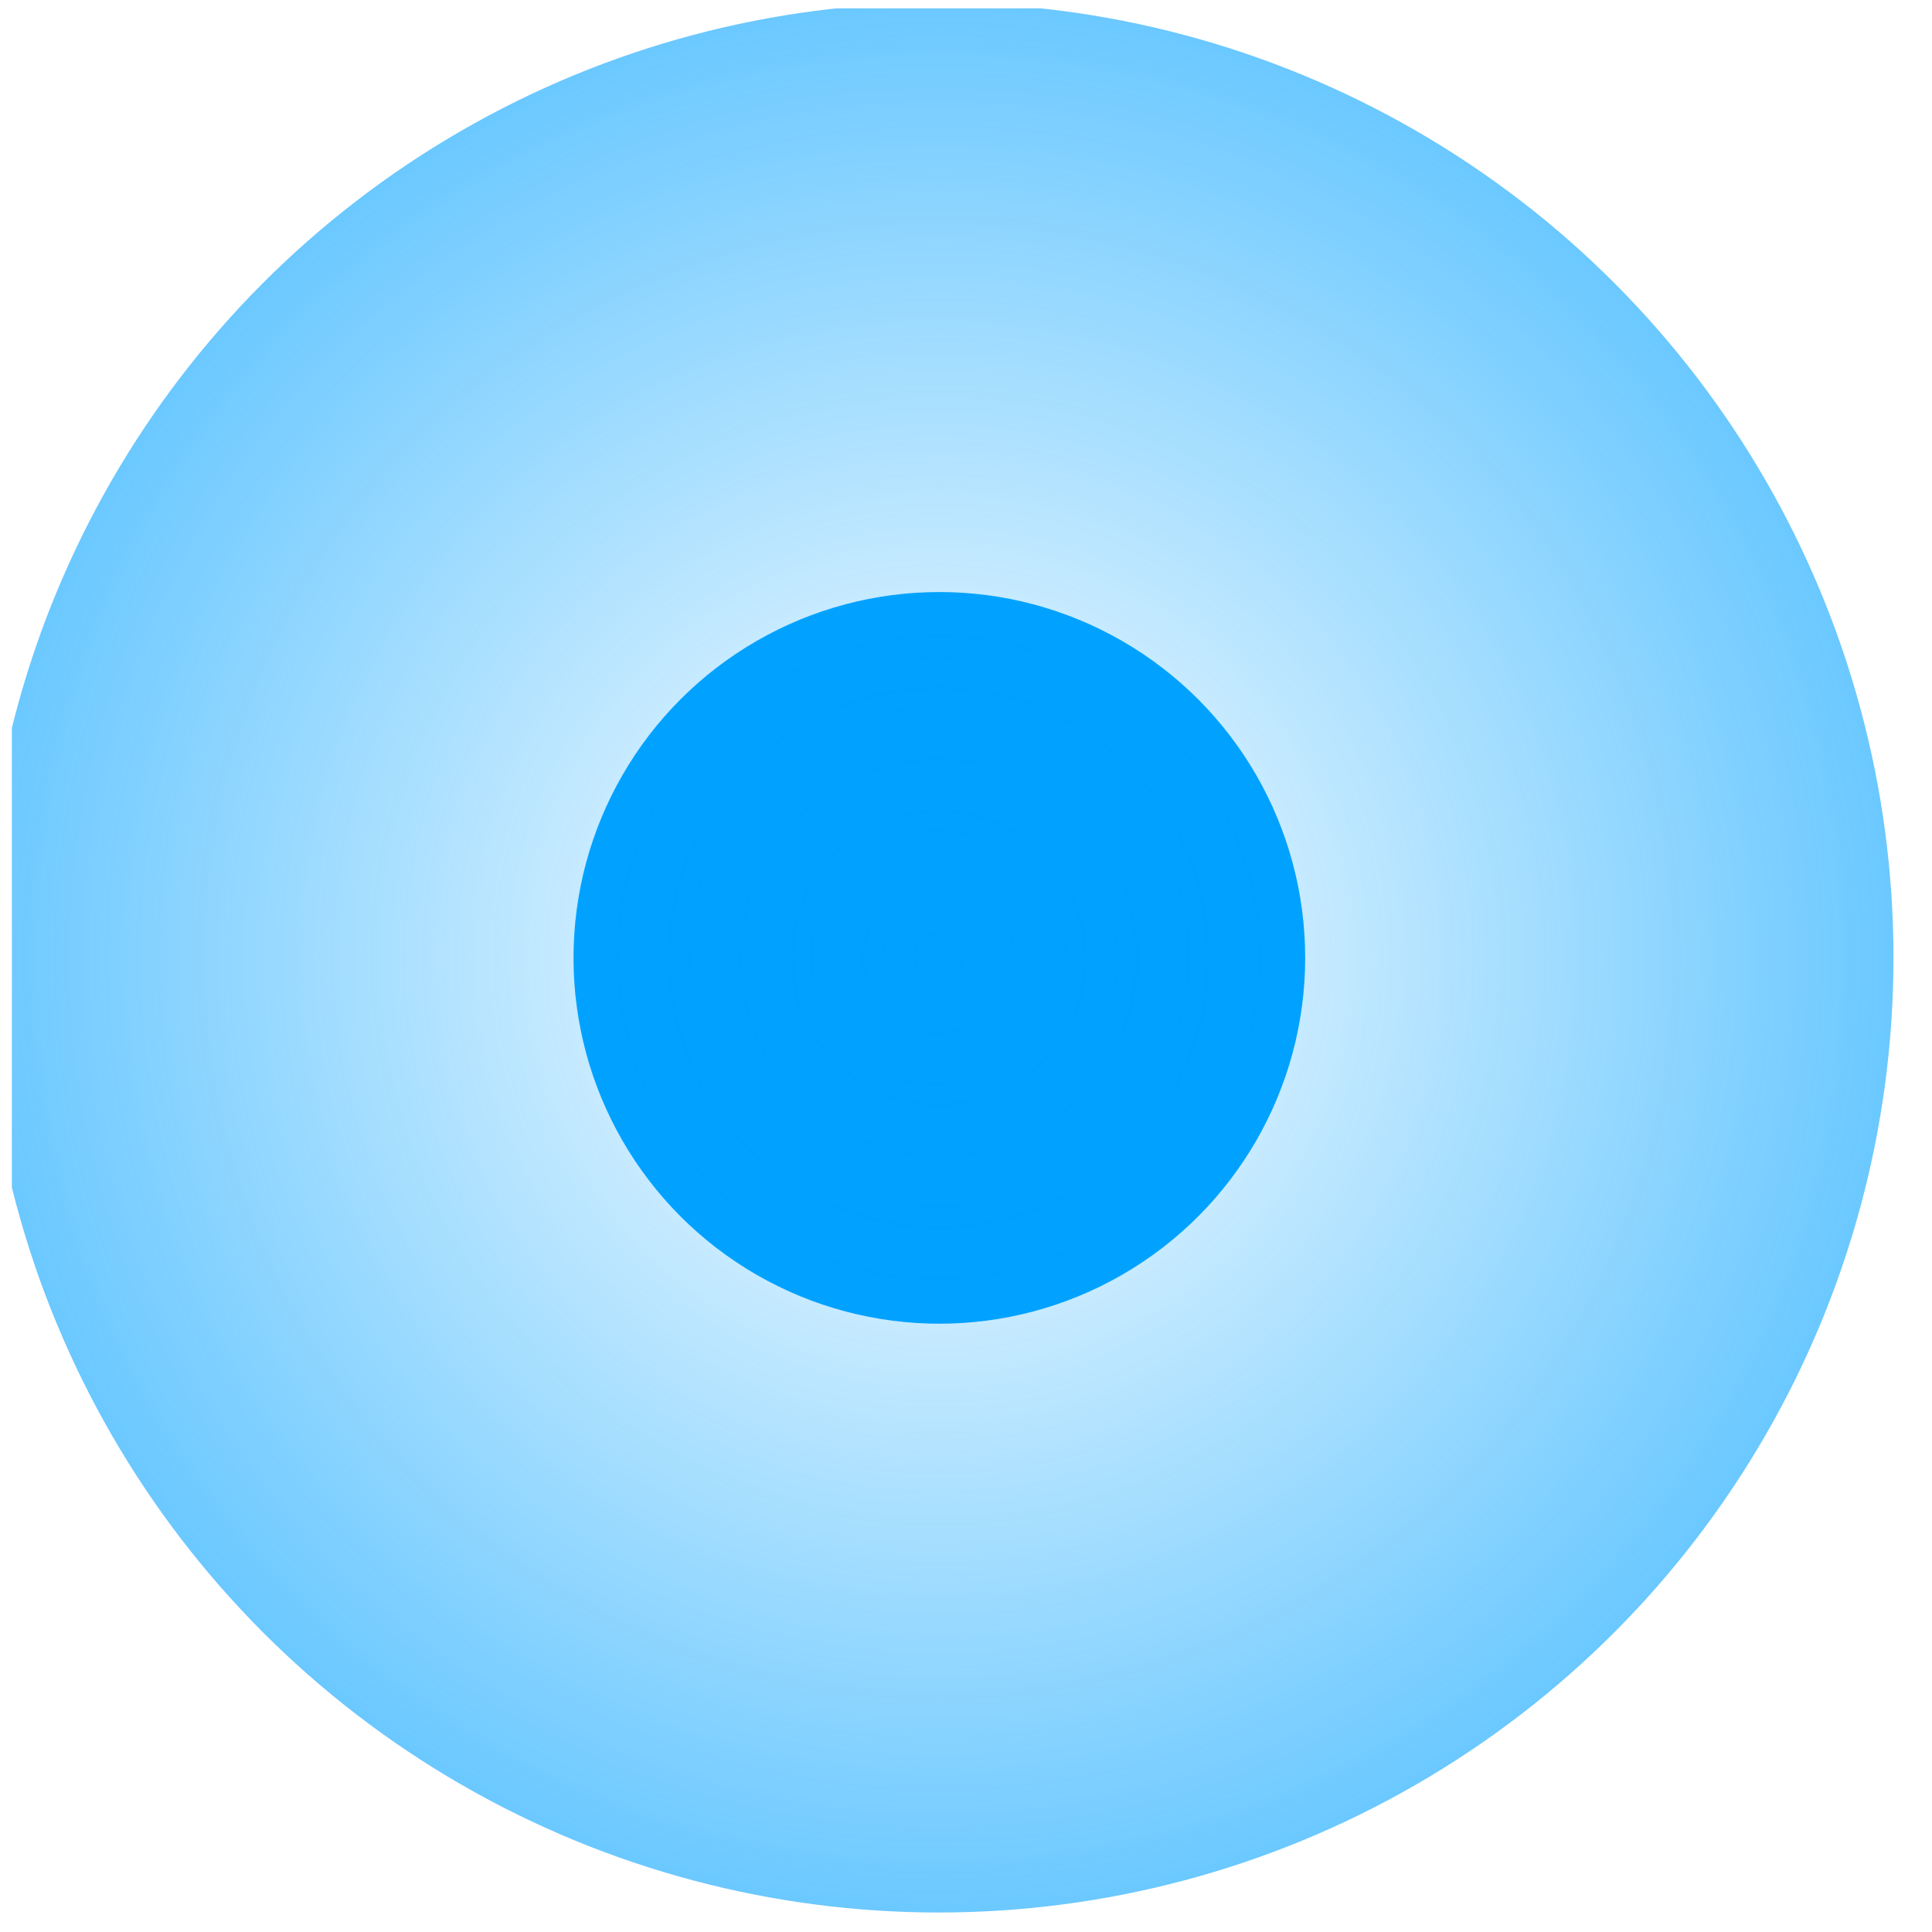 <?xml version="1.0" encoding="UTF-8" standalone="no"?>
<!DOCTYPE svg PUBLIC "-//W3C//DTD SVG 1.1//EN" "http://www.w3.org/Graphics/SVG/1.1/DTD/svg11.dtd">
<svg width="100%" height="100%" viewBox="0 0 127 127" version="1.1" xmlns="http://www.w3.org/2000/svg" xmlns:xlink="http://www.w3.org/1999/xlink" xml:space="preserve" xmlns:serif="http://www.serif.com/" style="fill-rule:evenodd;clip-rule:evenodd;stroke-linejoin:round;stroke-miterlimit:2;">
    <g transform="matrix(1,0,0,1,-5996,-4918)">
        <g id="Location_dot" transform="matrix(1,0,0,1,1179.28,1108.95)">
            <rect x="4817.5" y="3809.6" width="125.552" height="125.552" style="fill:none;"/>
            <clipPath id="_clip1">
                <rect x="4817.5" y="3809.6" width="125.552" height="125.552"/>
            </clipPath>
            <g clip-path="url(#_clip1)">
                <g transform="matrix(0.818,0,0,0.818,438.773,2998.31)">
                    <circle cx="5427.5" cy="1068.1" r="29.398" style="fill:rgb(0,161,255);"/>
                </g>
                <g transform="matrix(2.135,0,0,2.135,-6709.29,1591.61)">
                    <circle cx="5427.5" cy="1068.1" r="29.398" style="fill:url(#_Radial2);"/>
                </g>
            </g>
        </g>
    </g>
    <defs>
        <radialGradient id="_Radial2" cx="0" cy="0" r="1" gradientUnits="userSpaceOnUse" gradientTransform="matrix(4.91383e-13,29.398,-29.398,4.91383e-13,5427.5,1068.1)"><stop offset="0" style="stop-color:rgb(0,161,255);stop-opacity:0"/><stop offset="1" style="stop-color:rgb(0,161,255);stop-opacity:0.58"/></radialGradient>
    </defs>
</svg>
